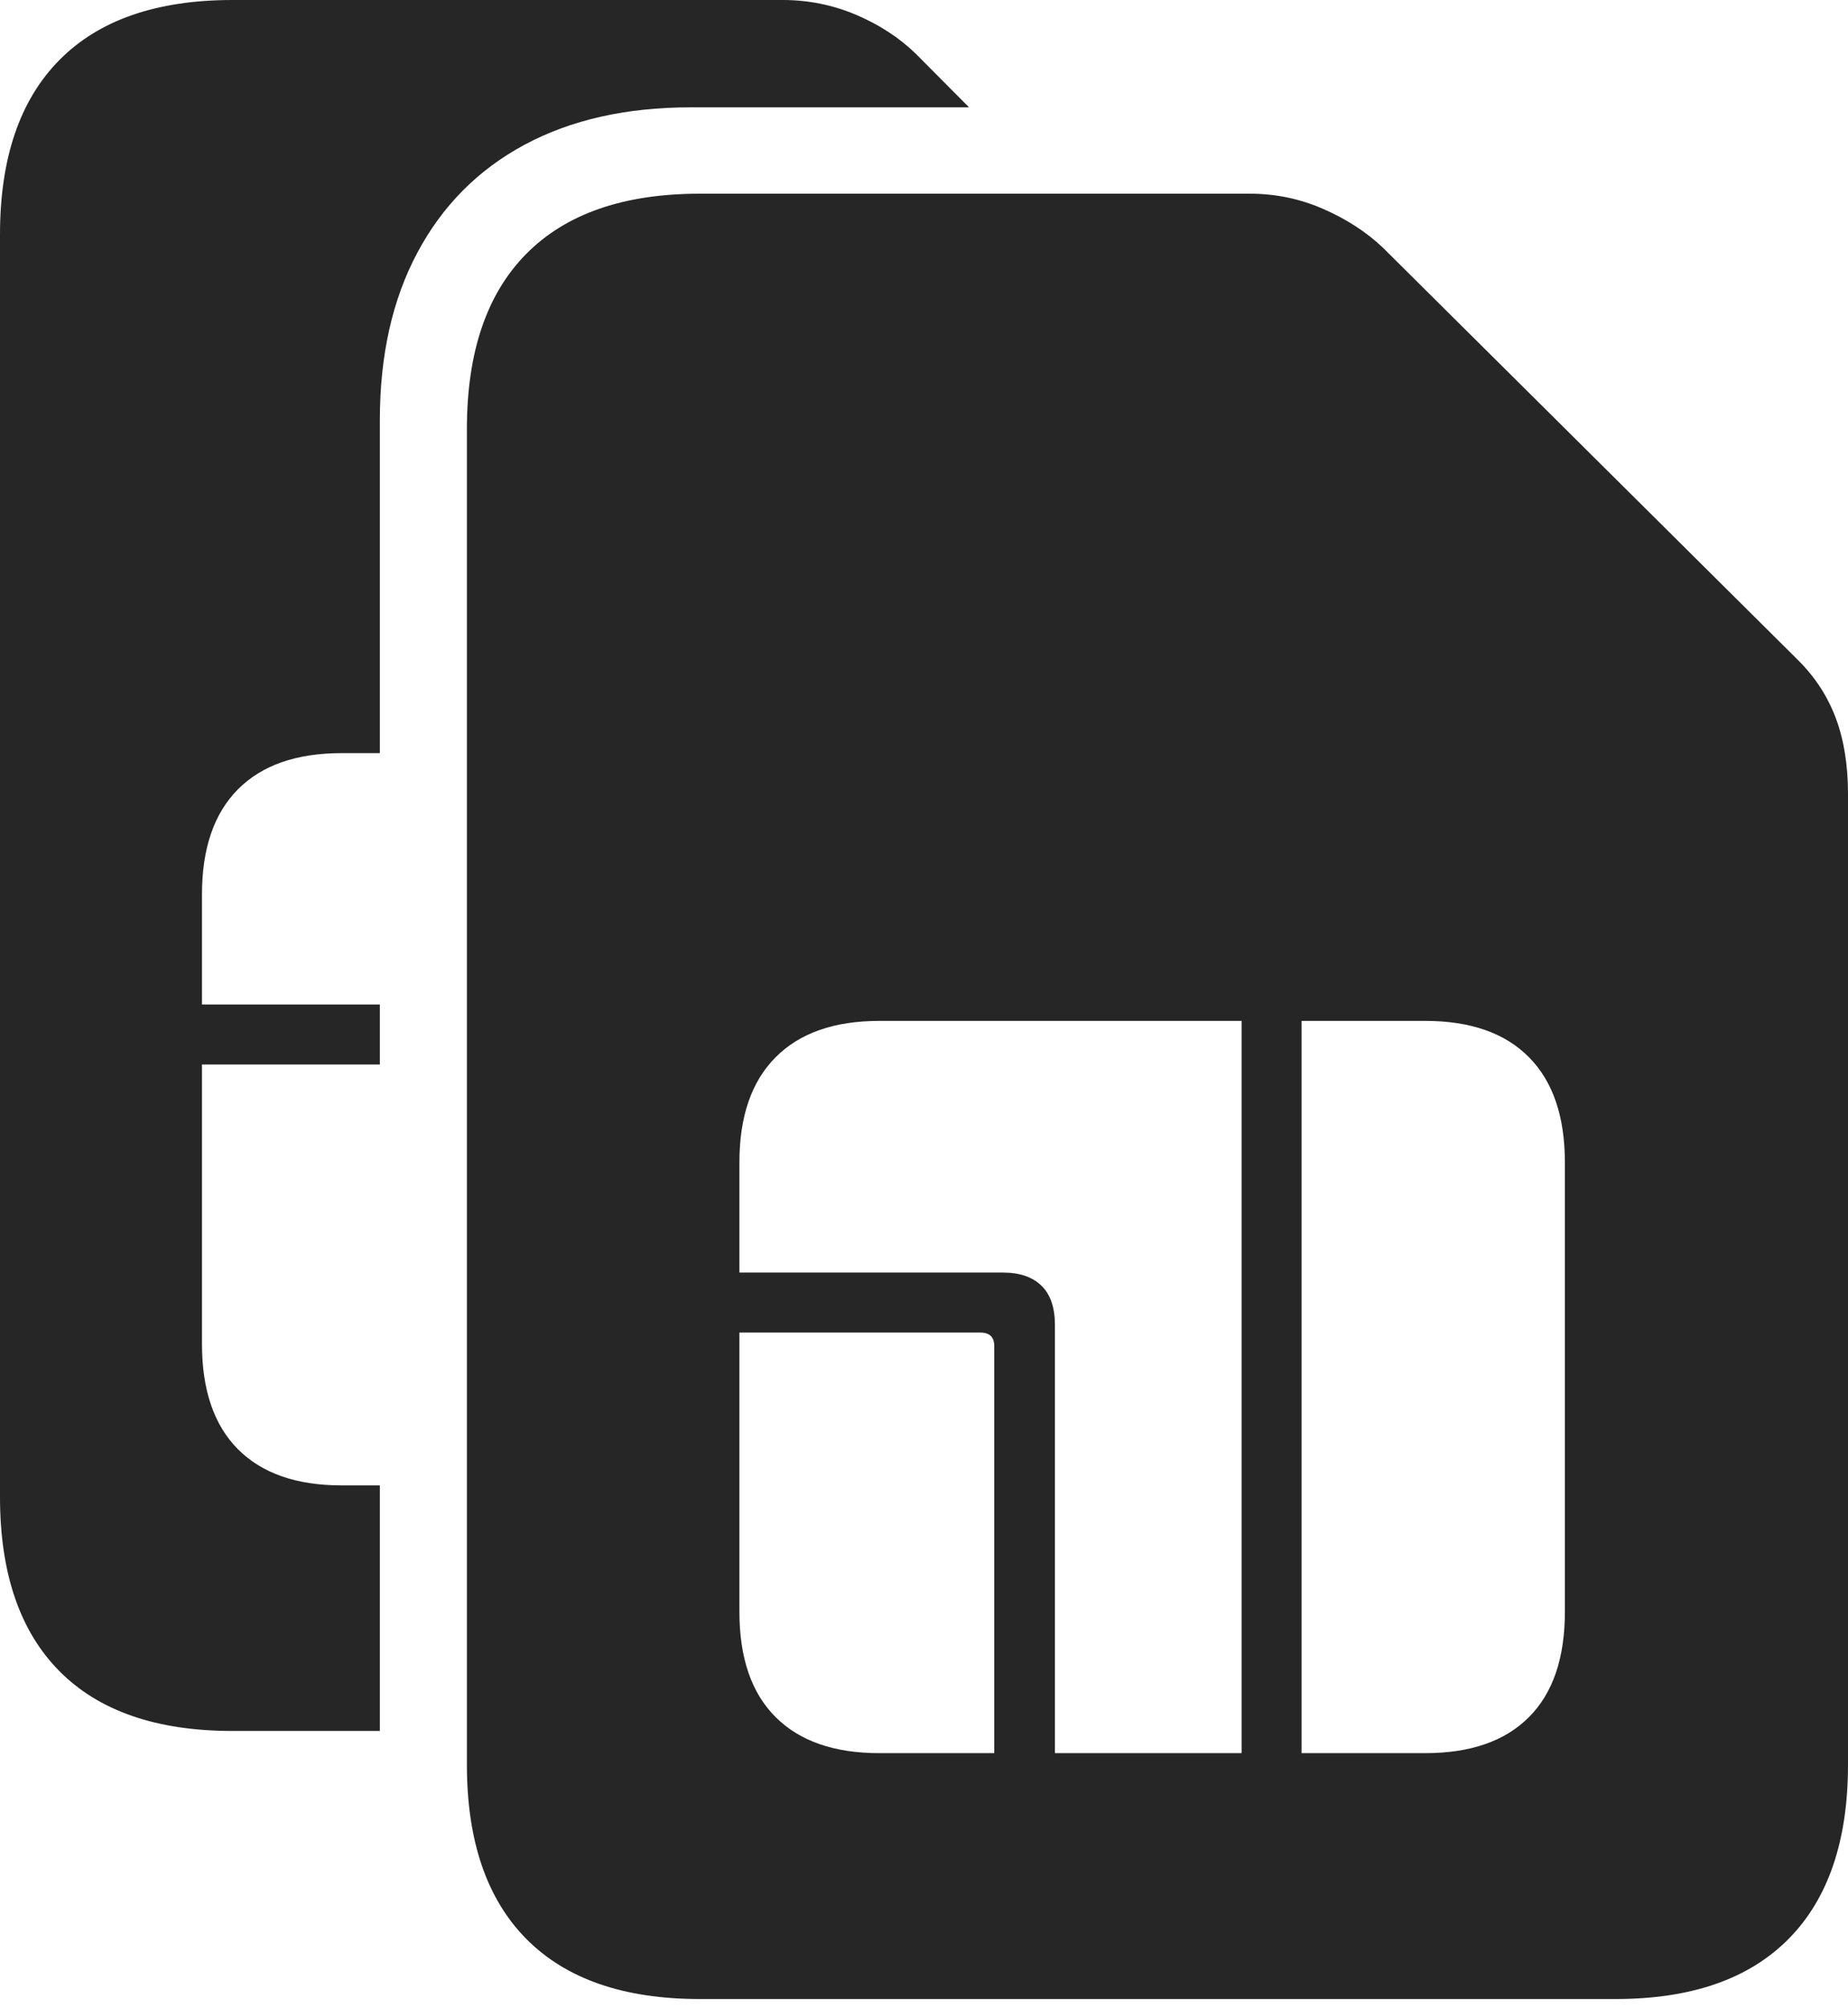 <?xml version="1.0" encoding="UTF-8"?>
<!--Generator: Apple Native CoreSVG 175-->
<!DOCTYPE svg
PUBLIC "-//W3C//DTD SVG 1.1//EN"
       "http://www.w3.org/Graphics/SVG/1.1/DTD/svg11.dtd">
<svg version="1.1" xmlns="http://www.w3.org/2000/svg" xmlns:xlink="http://www.w3.org/1999/xlink" width="18.492" height="20.093">
 <g>
  <rect height="20.093" opacity="0" width="18.492" x="0" y="0"/>
  <path d="M4.672 17.655Q4.672 18.798 5.267 19.399Q5.862 20 7.002 20L16.166 20Q17.302 20 17.897 19.399Q18.492 18.798 18.492 17.655L18.492 7.944Q18.492 7.511 18.37 7.185Q18.248 6.86 17.997 6.609L13.835 2.475Q13.588 2.242 13.24 2.09Q12.892 1.938 12.507 1.938L7.002 1.938Q5.862 1.938 5.267 2.539Q4.672 3.14 4.672 4.292ZM7.399 16.126L7.399 13.332L9.81 13.332Q9.949 13.332 9.949 13.468L9.949 17.54L8.799 17.54Q8.122 17.54 7.761 17.179Q7.399 16.819 7.399 16.126ZM7.399 12.732L7.399 11.63Q7.399 10.941 7.761 10.578Q8.122 10.214 8.799 10.214L12.424 10.214L12.424 17.54L10.556 17.54L10.556 13.255Q10.556 12.994 10.421 12.863Q10.287 12.732 10.037 12.732ZM13.024 17.54L13.024 10.214L14.262 10.214Q14.941 10.214 15.3 10.578Q15.659 10.941 15.659 11.63L15.659 16.126Q15.659 16.819 15.3 17.179Q14.941 17.54 14.262 17.54ZM0 14.976Q0 16.119 0.594 16.719Q1.187 17.318 2.327 17.318L3.801 17.318L3.801 14.861L3.417 14.861Q2.741 14.861 2.381 14.499Q2.021 14.138 2.021 13.444L2.021 10.65L3.801 10.65L3.801 10.05L2.021 10.05L2.021 8.948Q2.021 8.26 2.381 7.897Q2.741 7.535 3.417 7.535L3.801 7.535L3.801 4.203Q3.801 3.23 4.177 2.527Q4.552 1.823 5.249 1.448Q5.947 1.074 6.909 1.074L9.697 1.074L9.163 0.537Q8.916 0.297 8.566 0.148Q8.216 0 7.832 0L2.327 0Q1.187 0 0.594 0.601Q0 1.202 0 2.347Z" fill="rgba(0,0,0,0.85)"/>
 </g>
</svg>

